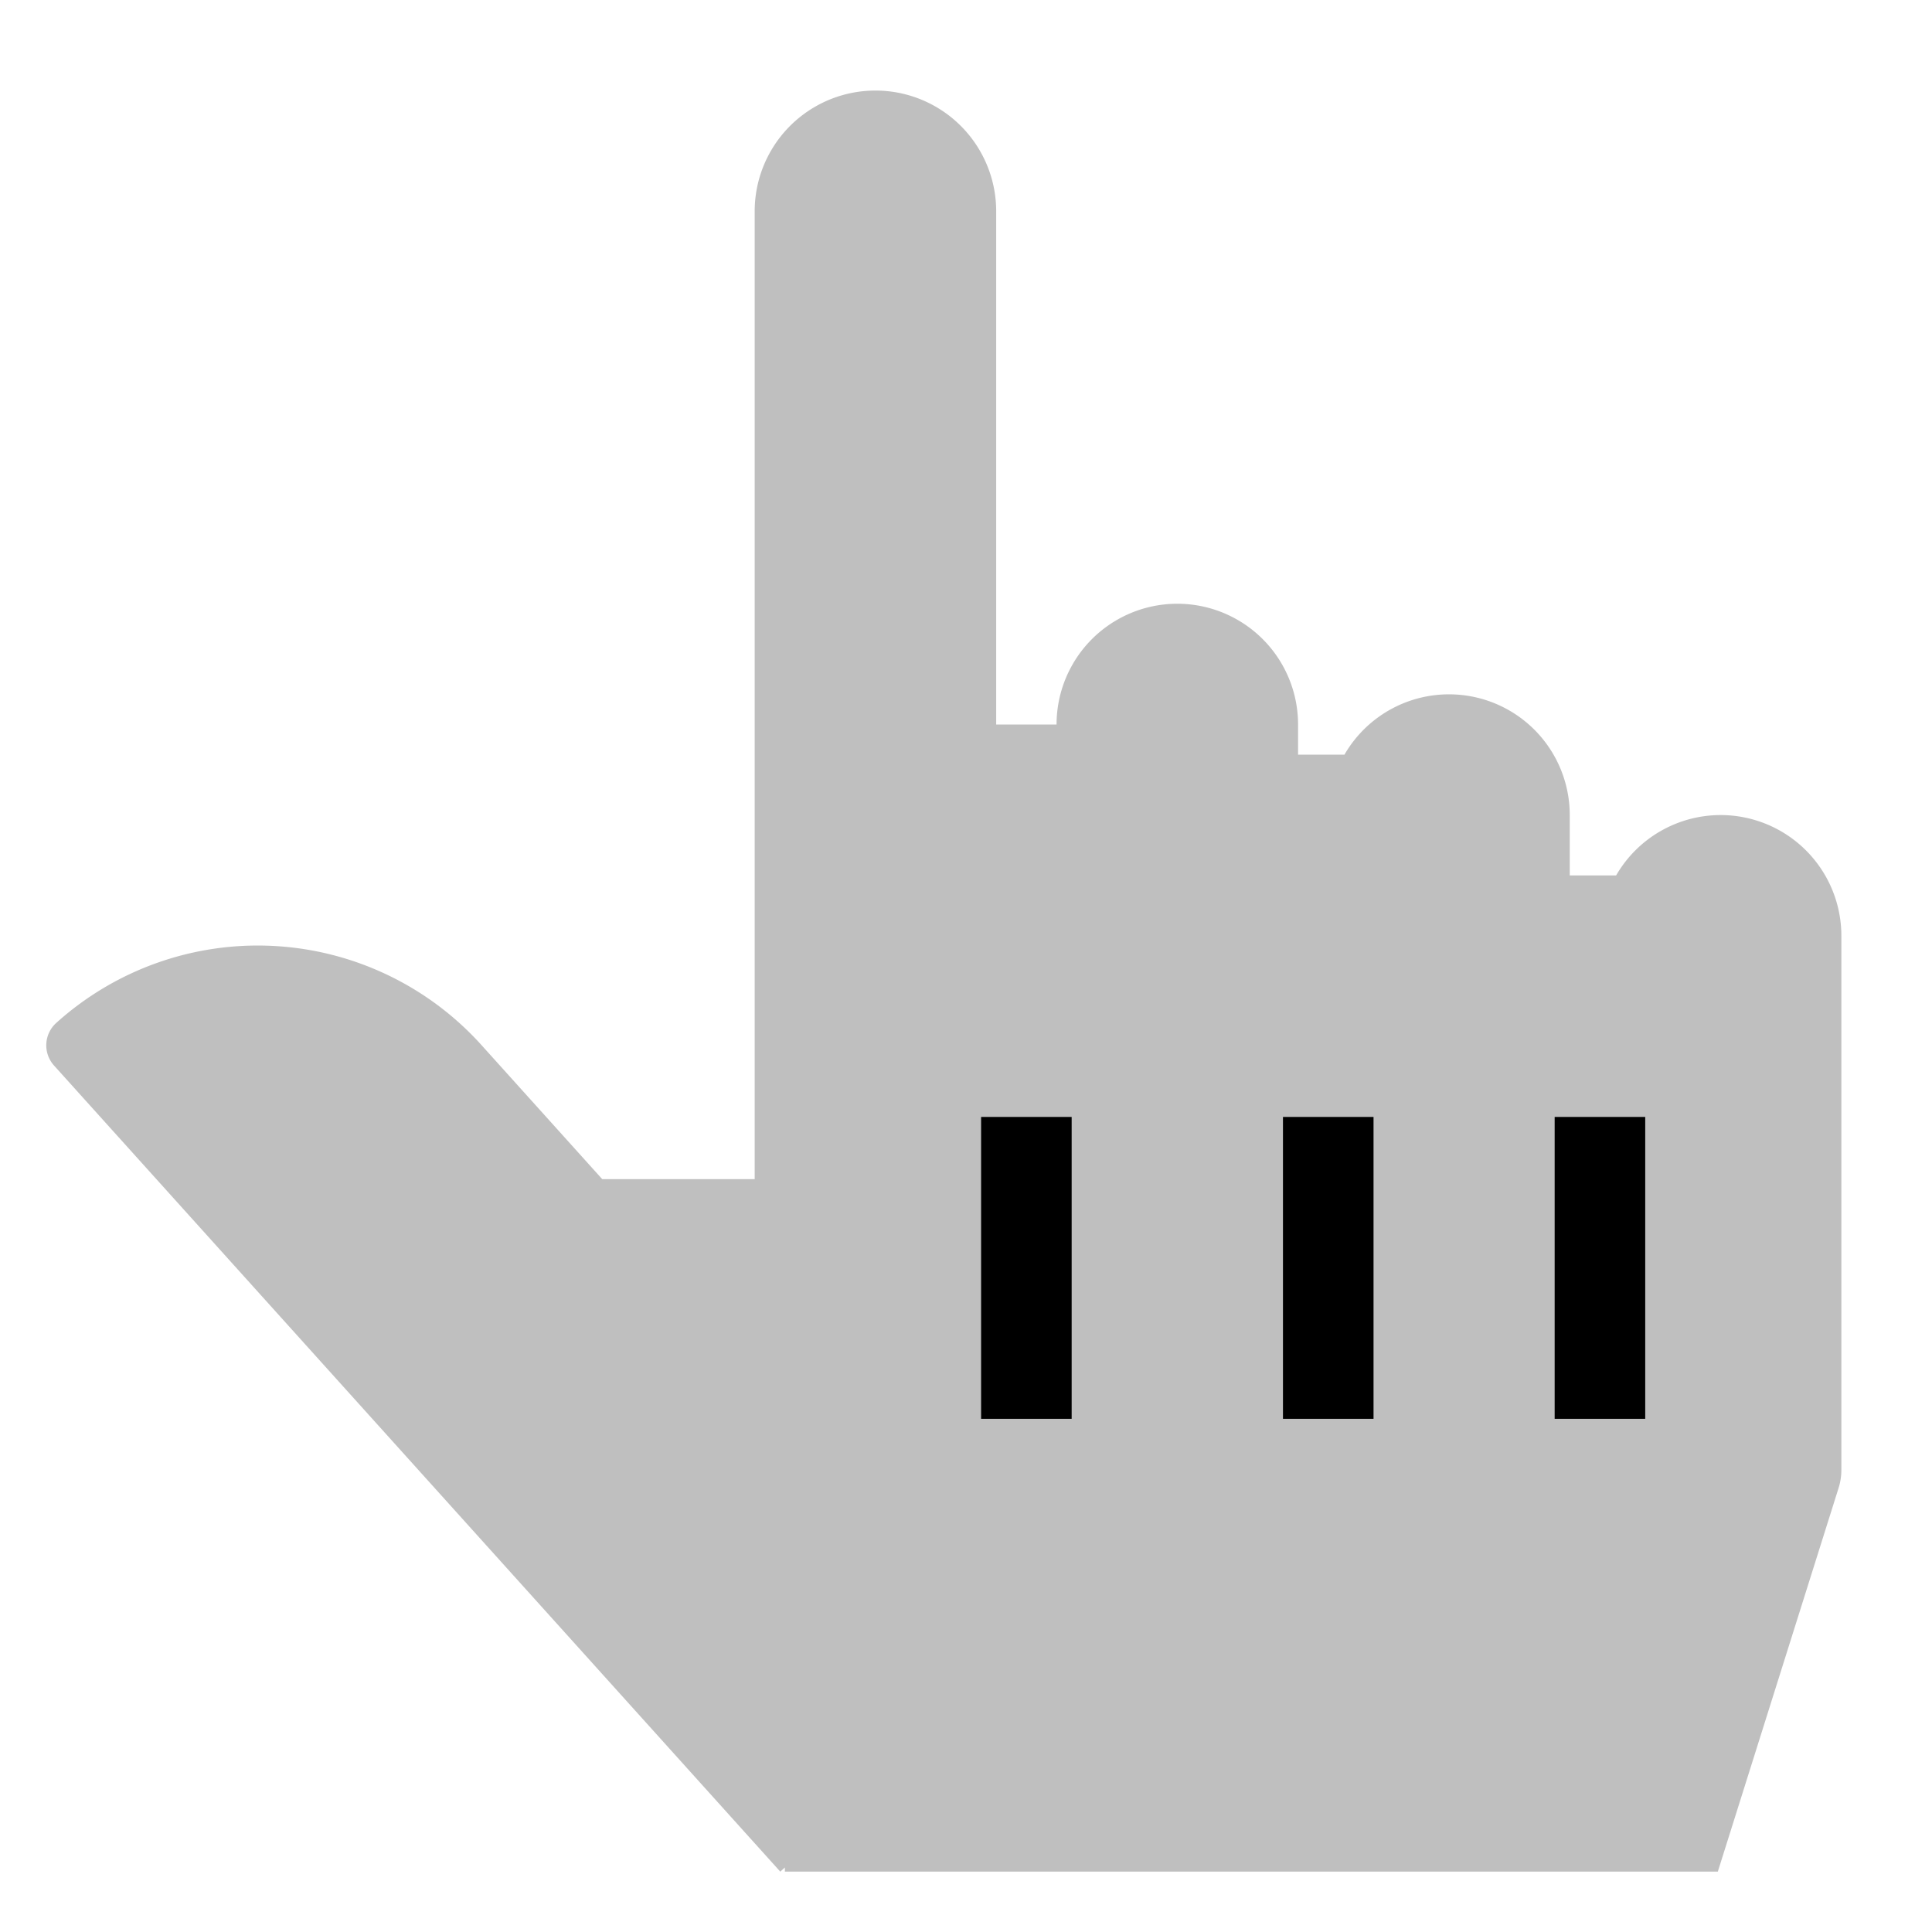 <svg id="export" xmlns="http://www.w3.org/2000/svg" viewBox="0 0 512 512"><defs><style>.cls-1,.cls-2{fill:currentColor;}.cls-1{opacity:0.25;}</style></defs><title>hand-pointer</title><path class="cls-1" d="M456,216a32,32,0,0,0-27.71,16H416V216a32,32,0,0,0-59.71-16H344v-8a32,32,0,0,0-64,0H264V56a32,32,0,0,0-64,0V312.48H159.59l-32-35.53a79.8,79.8,0,0,0-112.68-5.87,8,8,0,0,0-.59,11.3L206.78,496l1.22-1.1V496H455.24l32-101.65a16,16,0,0,0,.74-4.81V248A32,32,0,0,0,456,216Z"/><rect class="cls-2" x="260" y="296" width="24" height="80"/><rect class="cls-2" x="340" y="296" width="24" height="80"/><rect class="cls-2" x="412" y="296" width="24" height="80"/></svg>